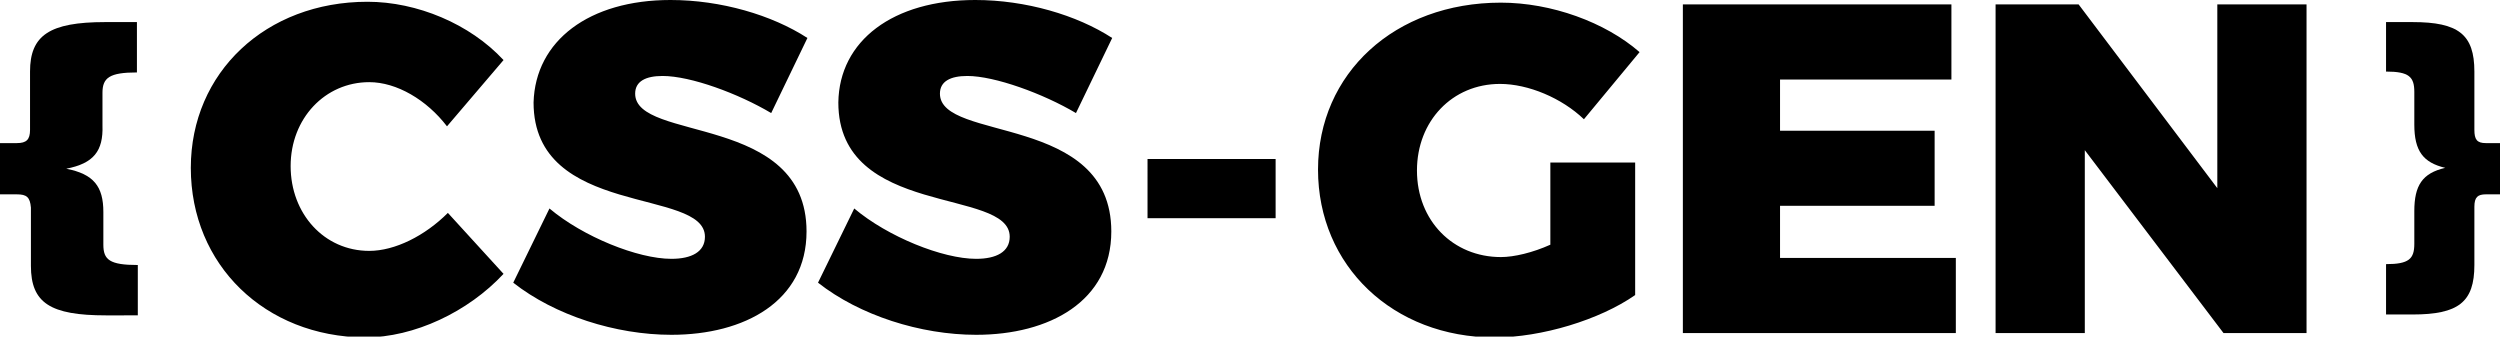 <svg xmlns="http://www.w3.org/2000/svg" viewBox="0 0 283 38.1"><path class="title" d="M41.8 9.3c-5 0-8.9 4.1-8.9 9.5s3.8 9.6 8.9 9.6c2.9 0 6.3-1.7 8.9-4.3L57 31c-4 4.3-10.1 7.2-15.7 7.2C30 38.1 21.6 30 21.6 19 21.6 8.2 30.1.2 41.6.2 47.2.2 53.2 2.7 57 6.8l-6.4 7.5c-2.3-3-5.7-5-8.8-5zM75 8.6c-1.9 0-3.1.6-3.1 2 0 5.5 19.4 2.2 19.4 15.6 0 7.9-7 11.7-15.3 11.7-6.3 0-13.2-2.2-17.9-5.9l4.1-8.4c3.8 3.2 10 5.7 13.8 5.7 2.3 0 3.8-.8 3.8-2.5 0-5.6-19.4-2.1-19.4-15.2.2-7 6.3-11.6 15.5-11.6 5.7 0 11.5 1.7 15.5 4.3l-4.1 8.5c-3.7-2.2-9.1-4.2-12.3-4.2zM109.5 8.6c-1.9 0-3.1.6-3.1 2 0 5.5 19.4 2.2 19.4 15.6 0 7.9-7 11.7-15.3 11.7-6.3 0-13.2-2.2-17.9-5.9l4.1-8.4c3.8 3.2 10 5.7 13.8 5.7 2.3 0 3.8-.8 3.8-2.5 0-5.6-19.4-2.1-19.4-15.2.1-7 6.2-11.6 15.5-11.6 5.7 0 11.5 1.7 15.5 4.3l-4.1 8.5c-3.7-2.2-9.2-4.2-12.3-4.2zM144.4 18v6.7h-14.5V18h14.5zM175.6 18.4h9.5v15c-4 2.8-10.6 4.8-15.9 4.8-11.5 0-20-8.1-20-19S157.9.3 169.9.3c5.7 0 11.8 2.2 15.7 5.6l-6.3 7.6c-2.5-2.4-6.3-4-9.5-4-5.4 0-9.4 4.2-9.4 9.8 0 5.7 4.1 9.8 9.5 9.8 1.5 0 3.6-.5 5.6-1.4v-9.3zM220.9.5V9h-19.4v5.8H219v8.5h-17.5v5.9h19.9v8.5h-30.9V.5h30.4zM235.3.5L251 21.3V.5h10.1v37.2h-9.4L236 17v20.7h-10.1V.5h9.4z"/><g><path class="bracket" d="M7.5 19.1c3.1.6 4.2 2 4.2 4.9v3.7c0 1.7.7 2.3 3.9 2.3v5.7H12c-6.3 0-8.5-1.4-8.5-5.6v-6.6C3.4 22.3 3 22 1.9 22H0v-5.8h1.9c1.1 0 1.5-.4 1.5-1.5V8.1c0-4.1 2.2-5.6 8.5-5.6h3.6v5.7c-3.1 0-3.9.6-3.9 2.3v3.7c.1 2.9-1 4.3-4.1 4.9z"/></g><g><path class="bracket" d="M283 16.2V22h-1.6c-.9 0-1.3.3-1.3 1.4V30c0 4.2-1.8 5.6-7 5.6h-3v-5.7c2.6 0 3.2-.6 3.2-2.3v-3.7c0-2.9.9-4.3 3.5-4.9-2.5-.6-3.5-1.9-3.5-4.9v-3.7c0-1.7-.6-2.3-3.2-2.3V2.5h3c5.2 0 7 1.4 7 5.6v6.6c0 1.1.3 1.5 1.3 1.5h1.6z"/></g></svg>